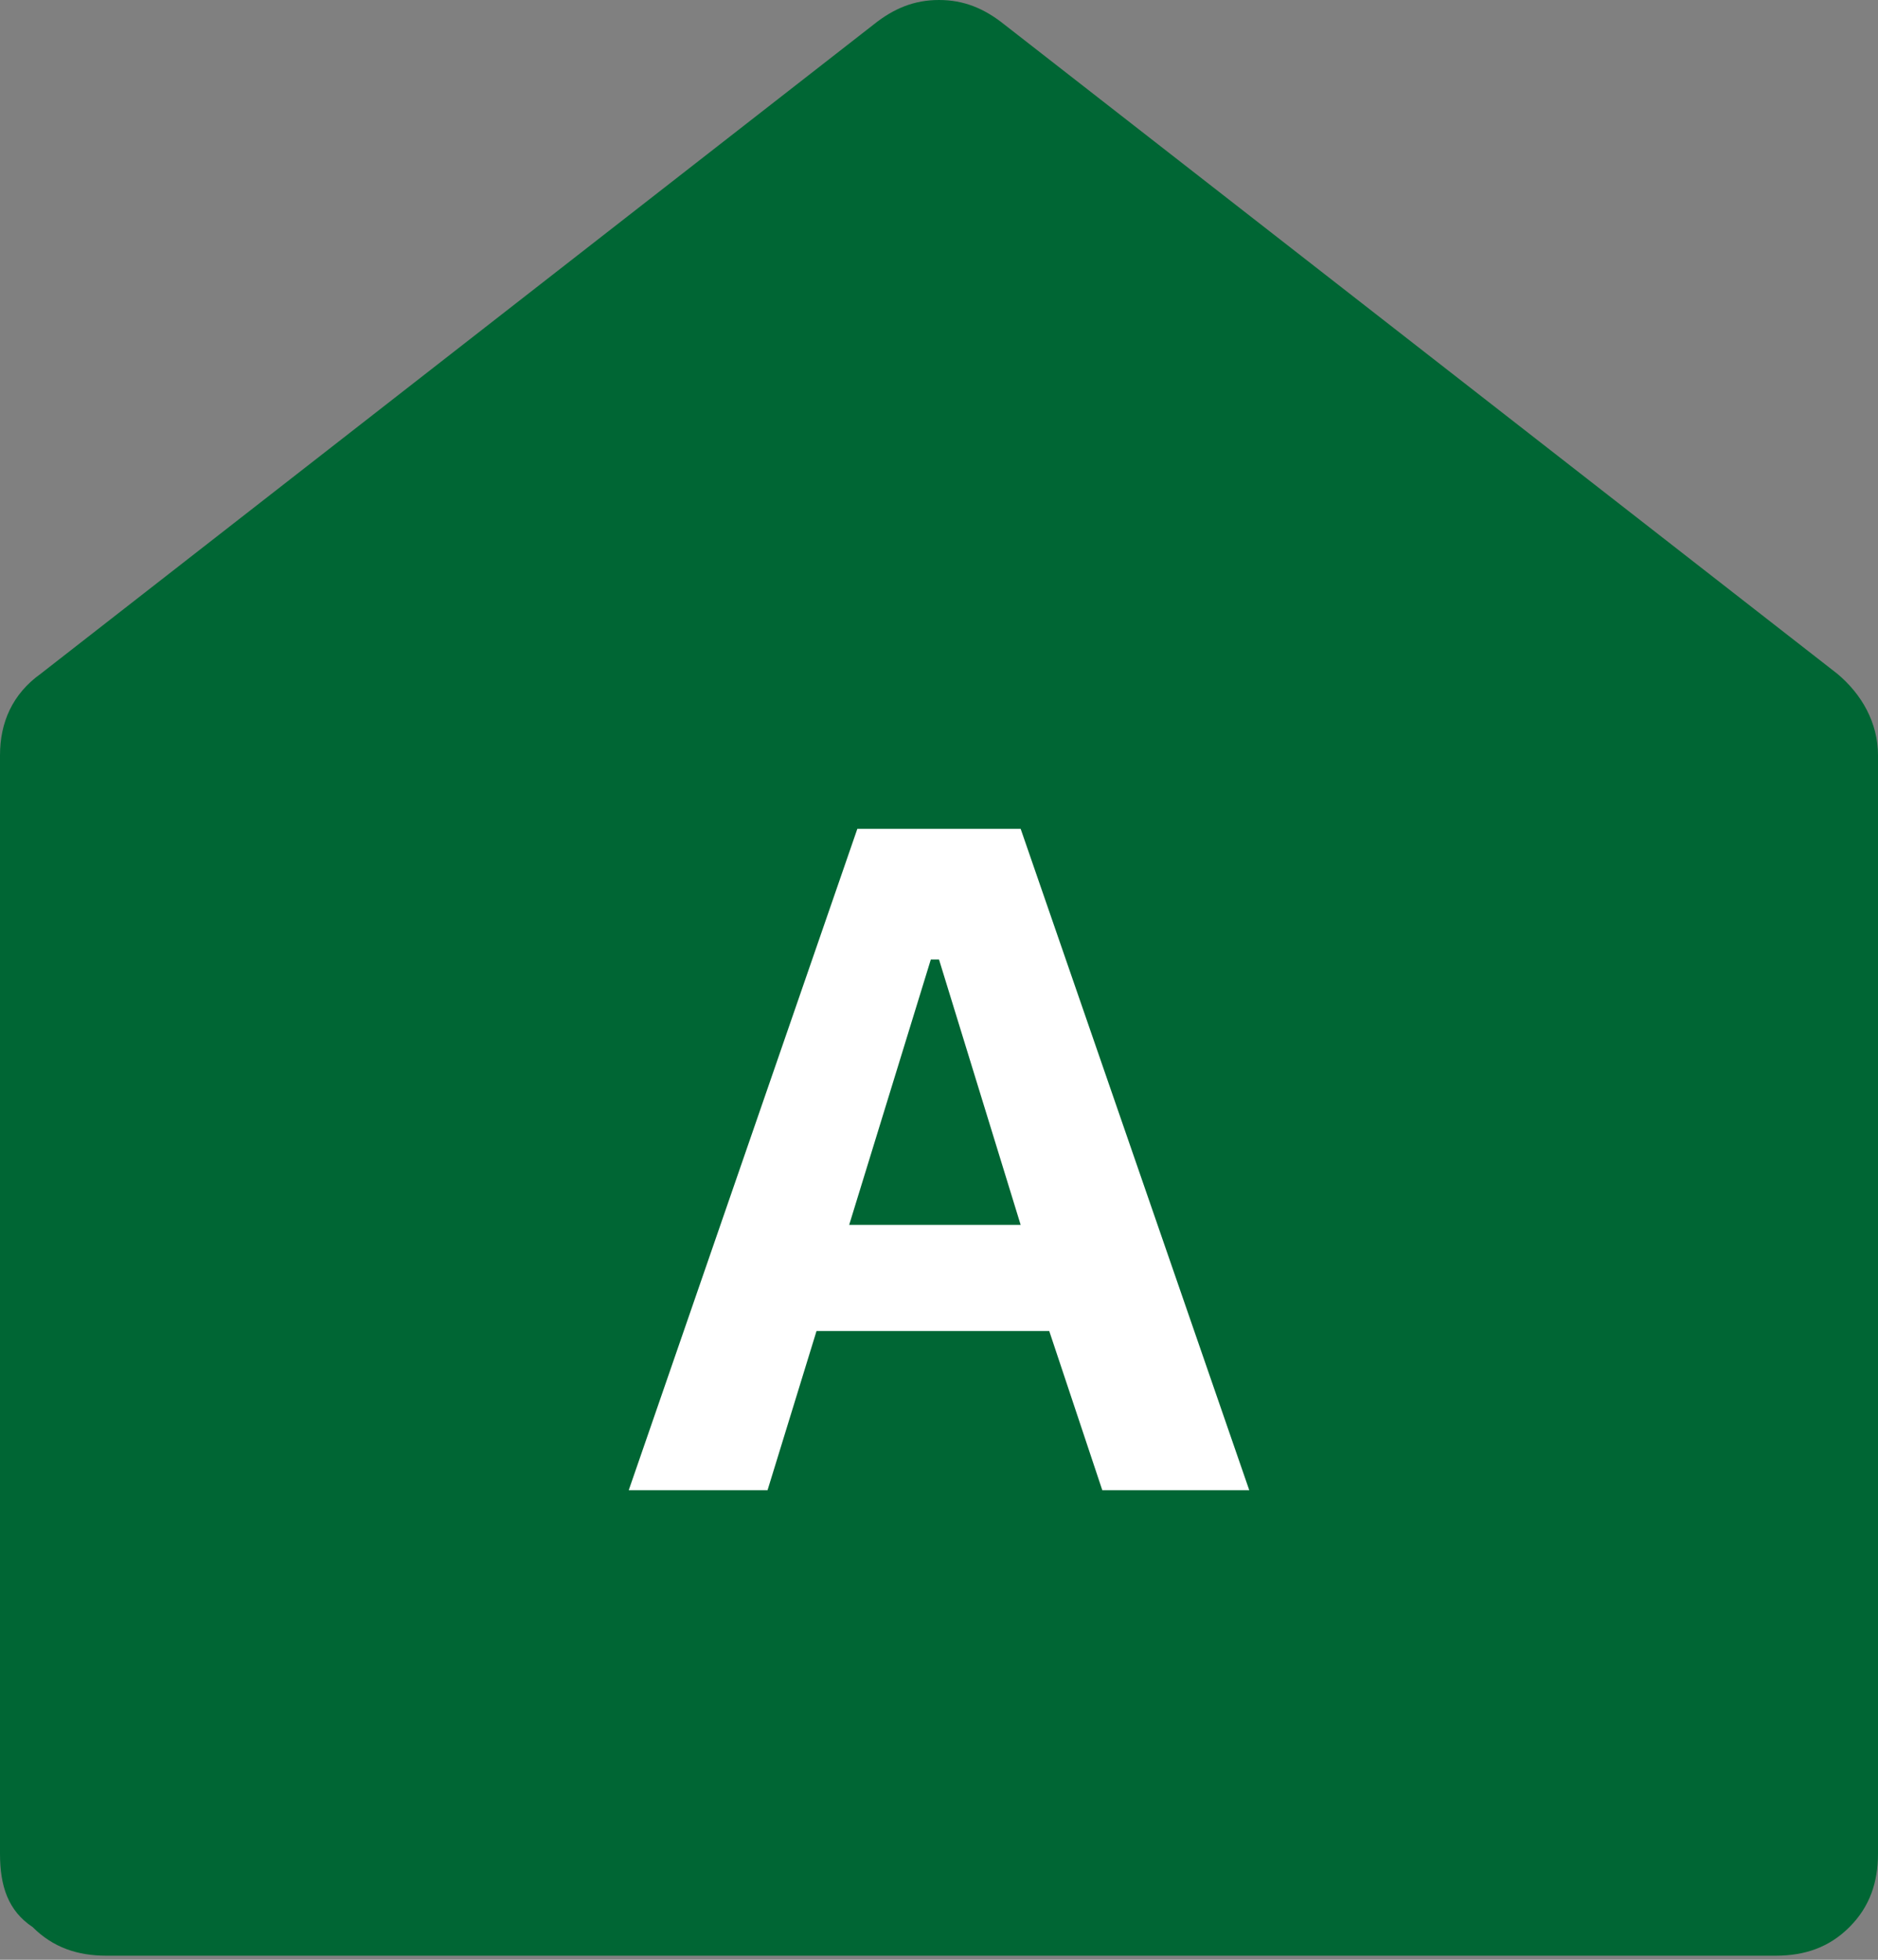 <?xml version="1.0" encoding="utf-8"?>
<!-- Generator: Adobe Illustrator 25.0.1, SVG Export Plug-In . SVG Version: 6.00 Build 0)  -->
<svg version="1.1" id="Laag_1" xmlns="http://www.w3.org/2000/svg" xmlns:xlink="http://www.w3.org/1999/xlink" x="0px" y="0px"
	 viewBox="0 0 46 48" style="enable-background:new 0 0 46 48;" xml:space="preserve">
<rect x="0" y="0" width="46" height="48" fill="#808080" stroke="none"/>
<style type="text/css">
	.st0{fill-rule:evenodd;clip-rule:evenodd;fill:#006634;}
	.st1{enable-background:new    ;}
	.st2{fill:#FFFFFF;}
</style>
<g id="Styleguide">
	<g id="Styles" transform="translate(-749, -2066)">
		<g id="A" transform="translate(749, 2066)">
			<path id="house" class="st0" d="M46,45.4c0,0.7-0.2,1.3-0.7,1.8c-0.5,0.5-1.1,0.7-1.8,0.7H2.6c-0.7,0-1.3-0.2-1.8-0.7
				C0.2,46.8,0,46.2,0,45.4V18.5c0-0.8,0.3-1.5,1-2L21.4,0.6C21.9,0.2,22.4,0,23,0s1.1,0.2,1.6,0.6L45,16.5c0.6,0.5,1,1.2,1,2V45.4z
				"/>
			<g class="st1">
				<path class="st2" d="M25.7,32.6H20l-1.2,3.9h-3.4L21,20.3h4l5.6,16.2H27L25.7,32.6z M20.8,30H25l-2-6.5h-0.2L20.8,30z"/>
			</g>
		</g>
	</g>
</g>
</svg>
